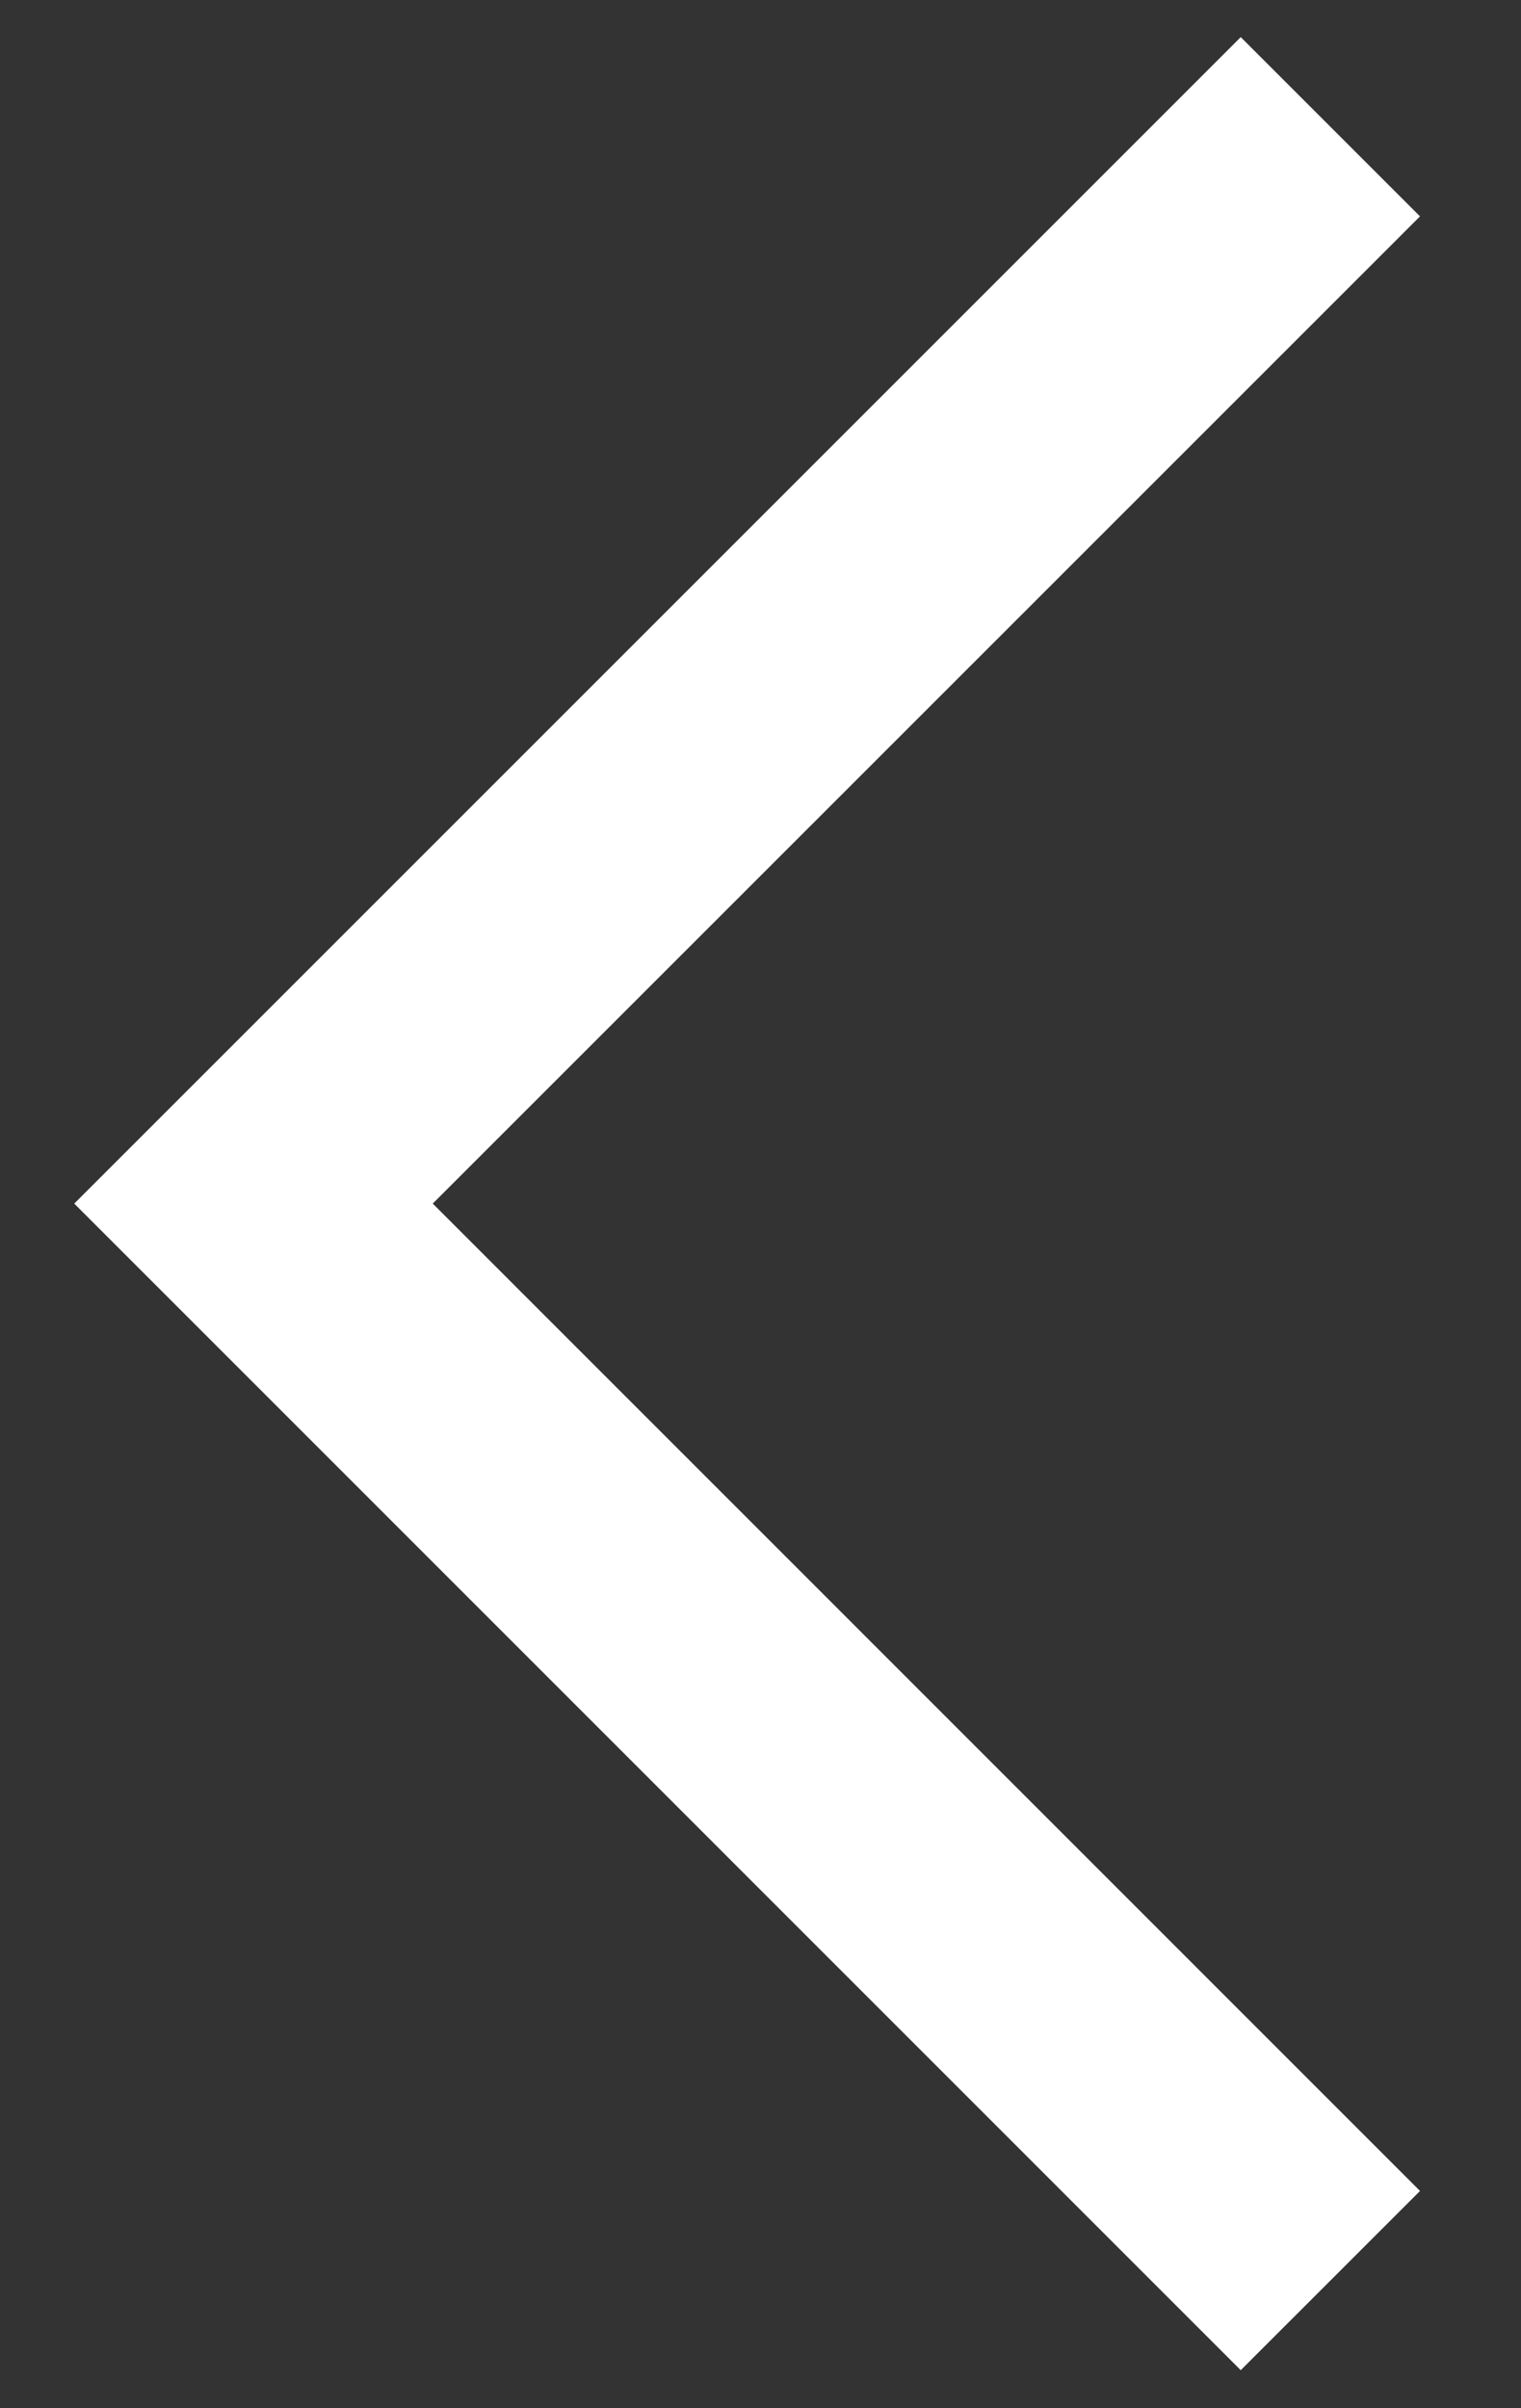 <svg width="12" height="19" viewBox="0 0 12 19" fill="none" xmlns="http://www.w3.org/2000/svg">
<rect x="0" y="0" width="12" height="19" fill="#333333" stroke="none"/>
<path d="M10.496 17.993L2 9.496L10.496 1" stroke="white" stroke-width="2" stroke-miterlimit="10"/>
</svg>
